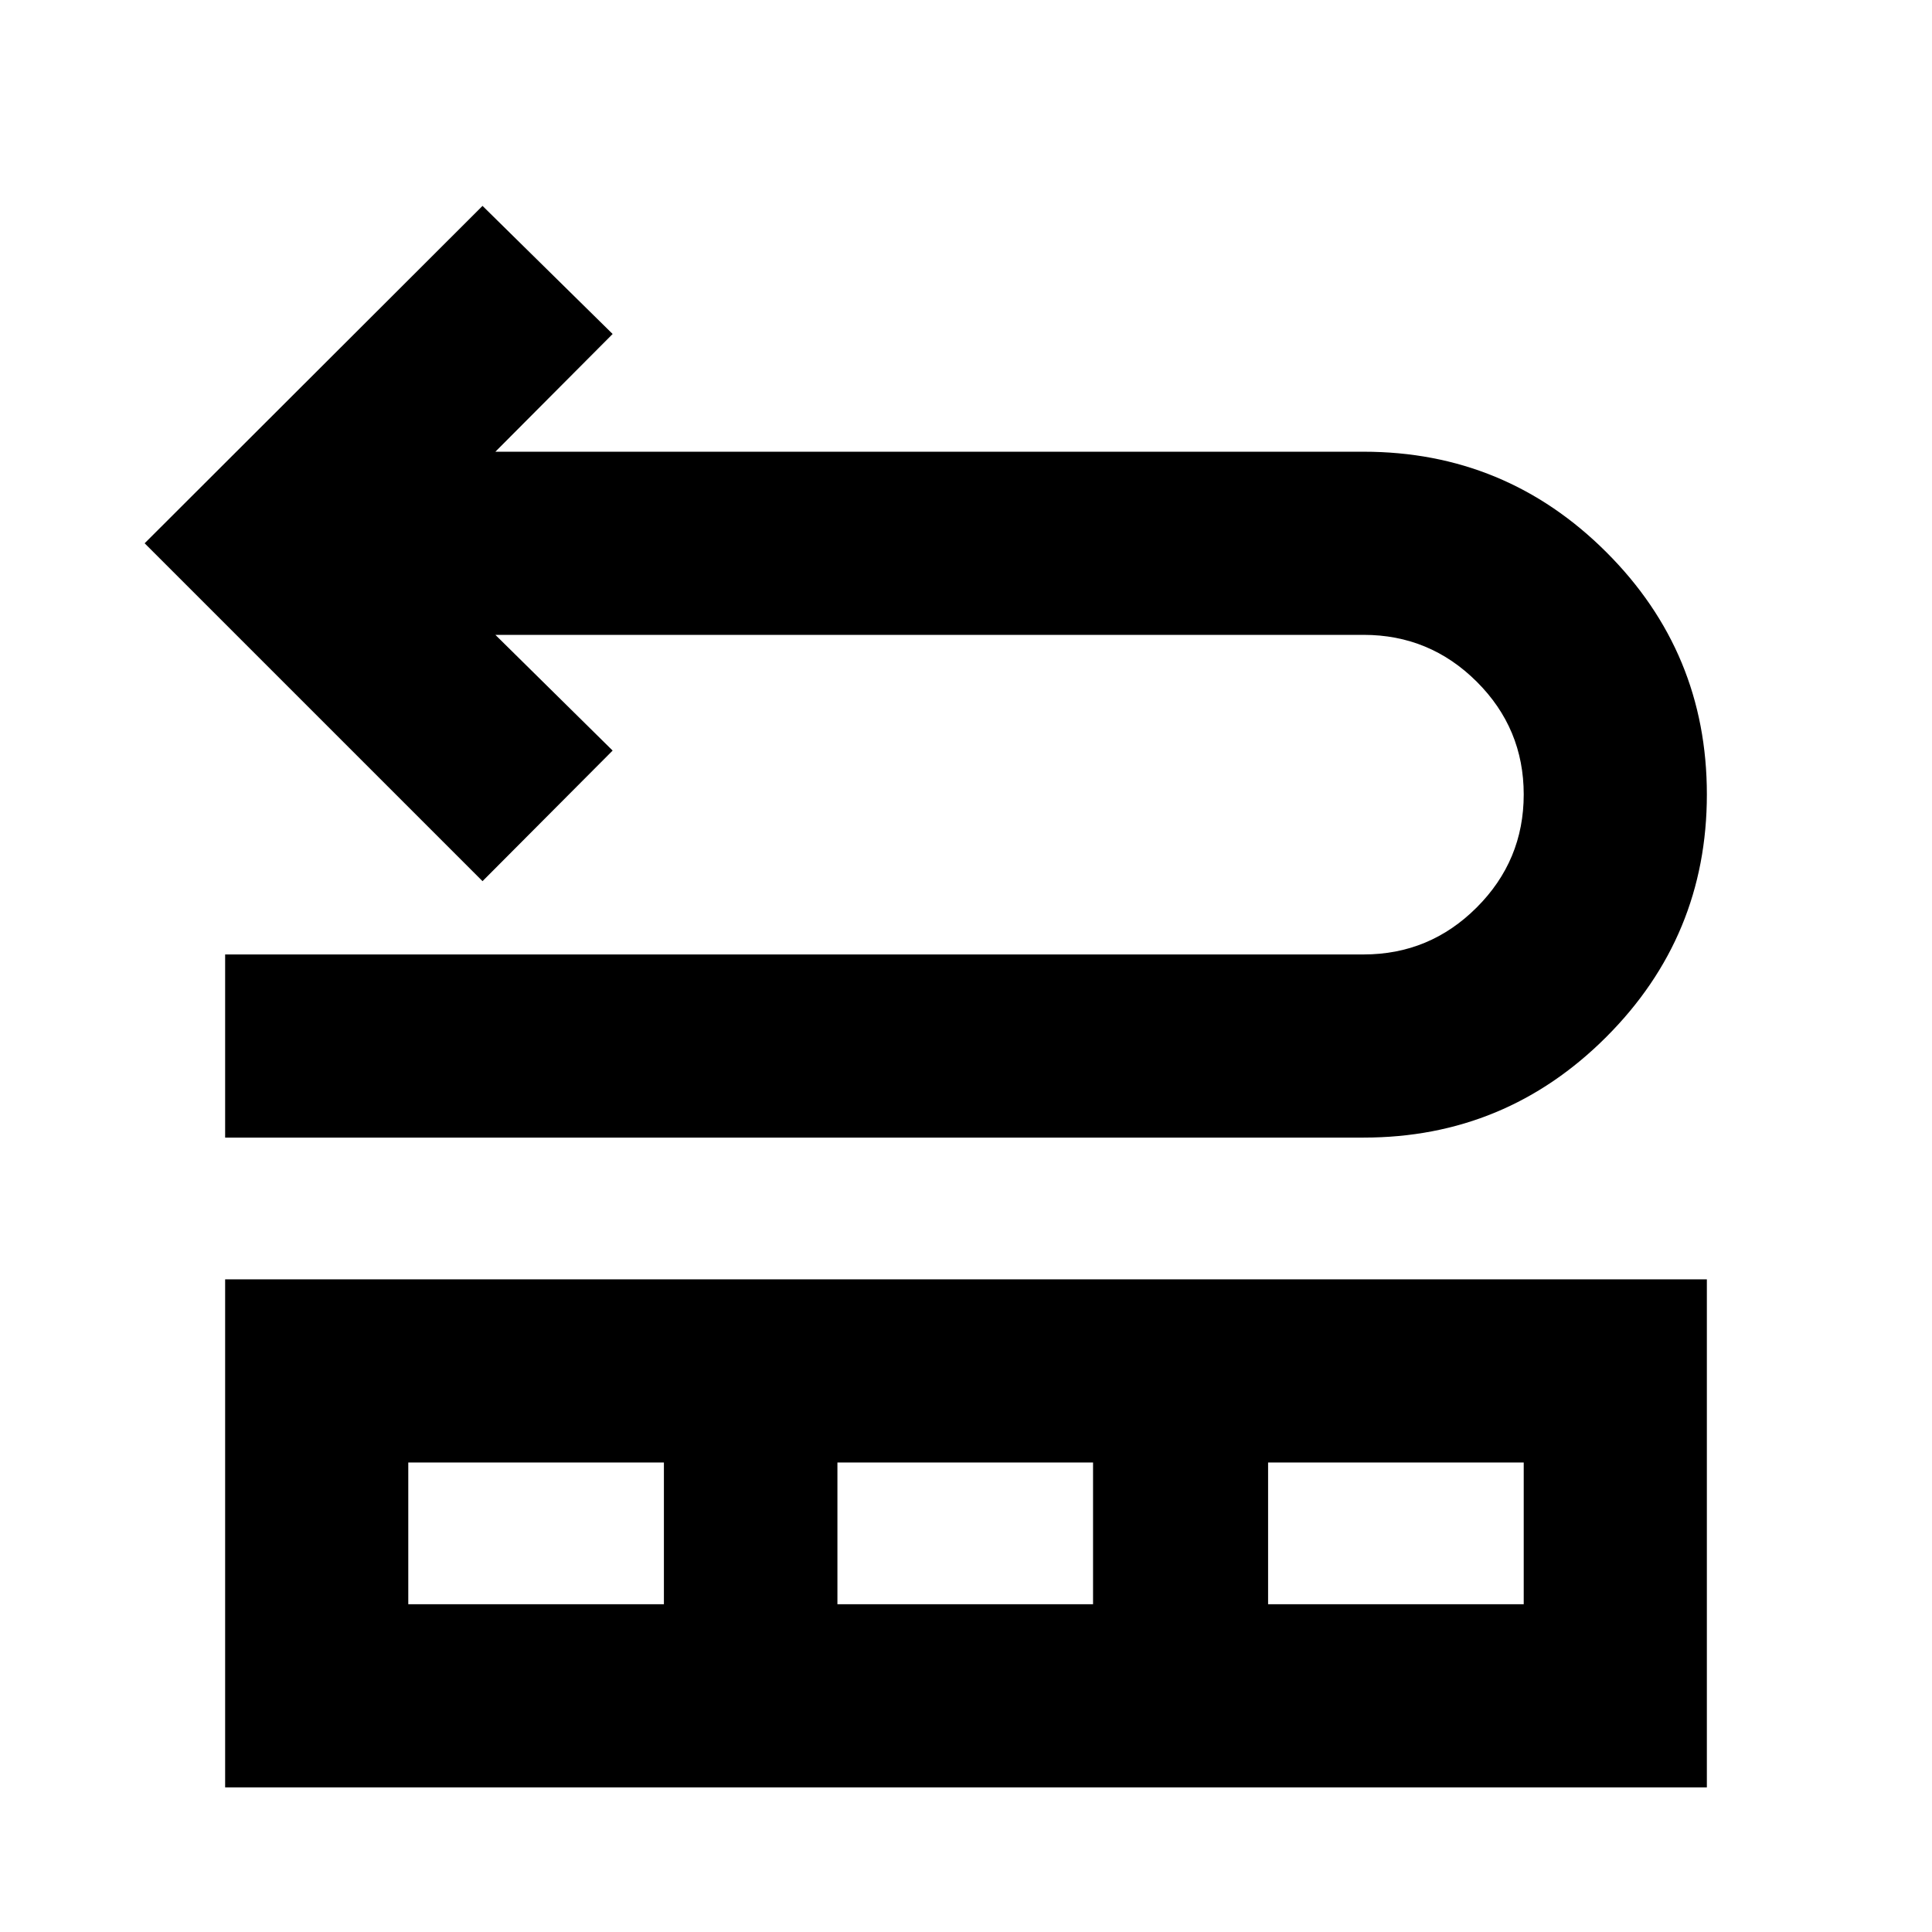 <svg xmlns="http://www.w3.org/2000/svg" height="24" viewBox="0 -960 960 960" width="24"><path d="M111.869-394.739v-91h565.74q32.802 0 56.162-23.351 23.359-23.351 23.359-56.141 0-32.791-23.359-56.052-23.36-23.261-56.162-23.261H246.152l58.261 57.5-64.652 64.892L71.869-690.044l167.892-167.652 64.652 63.652-58.261 58.5h431.457q70.543 0 120.532 49.87 49.99 49.869 49.99 120.413t-49.99 120.533q-49.989 49.989-120.532 49.989h-565.74Zm0 322.87v-252.435h736.262v252.435H111.869Zm91.001-91.001h127.021v-70.434H202.87v70.434Zm213.239 0H543.13v-70.434H416.109v70.434Zm214 0H757.13v-70.434H630.109v70.434Z"/></svg>